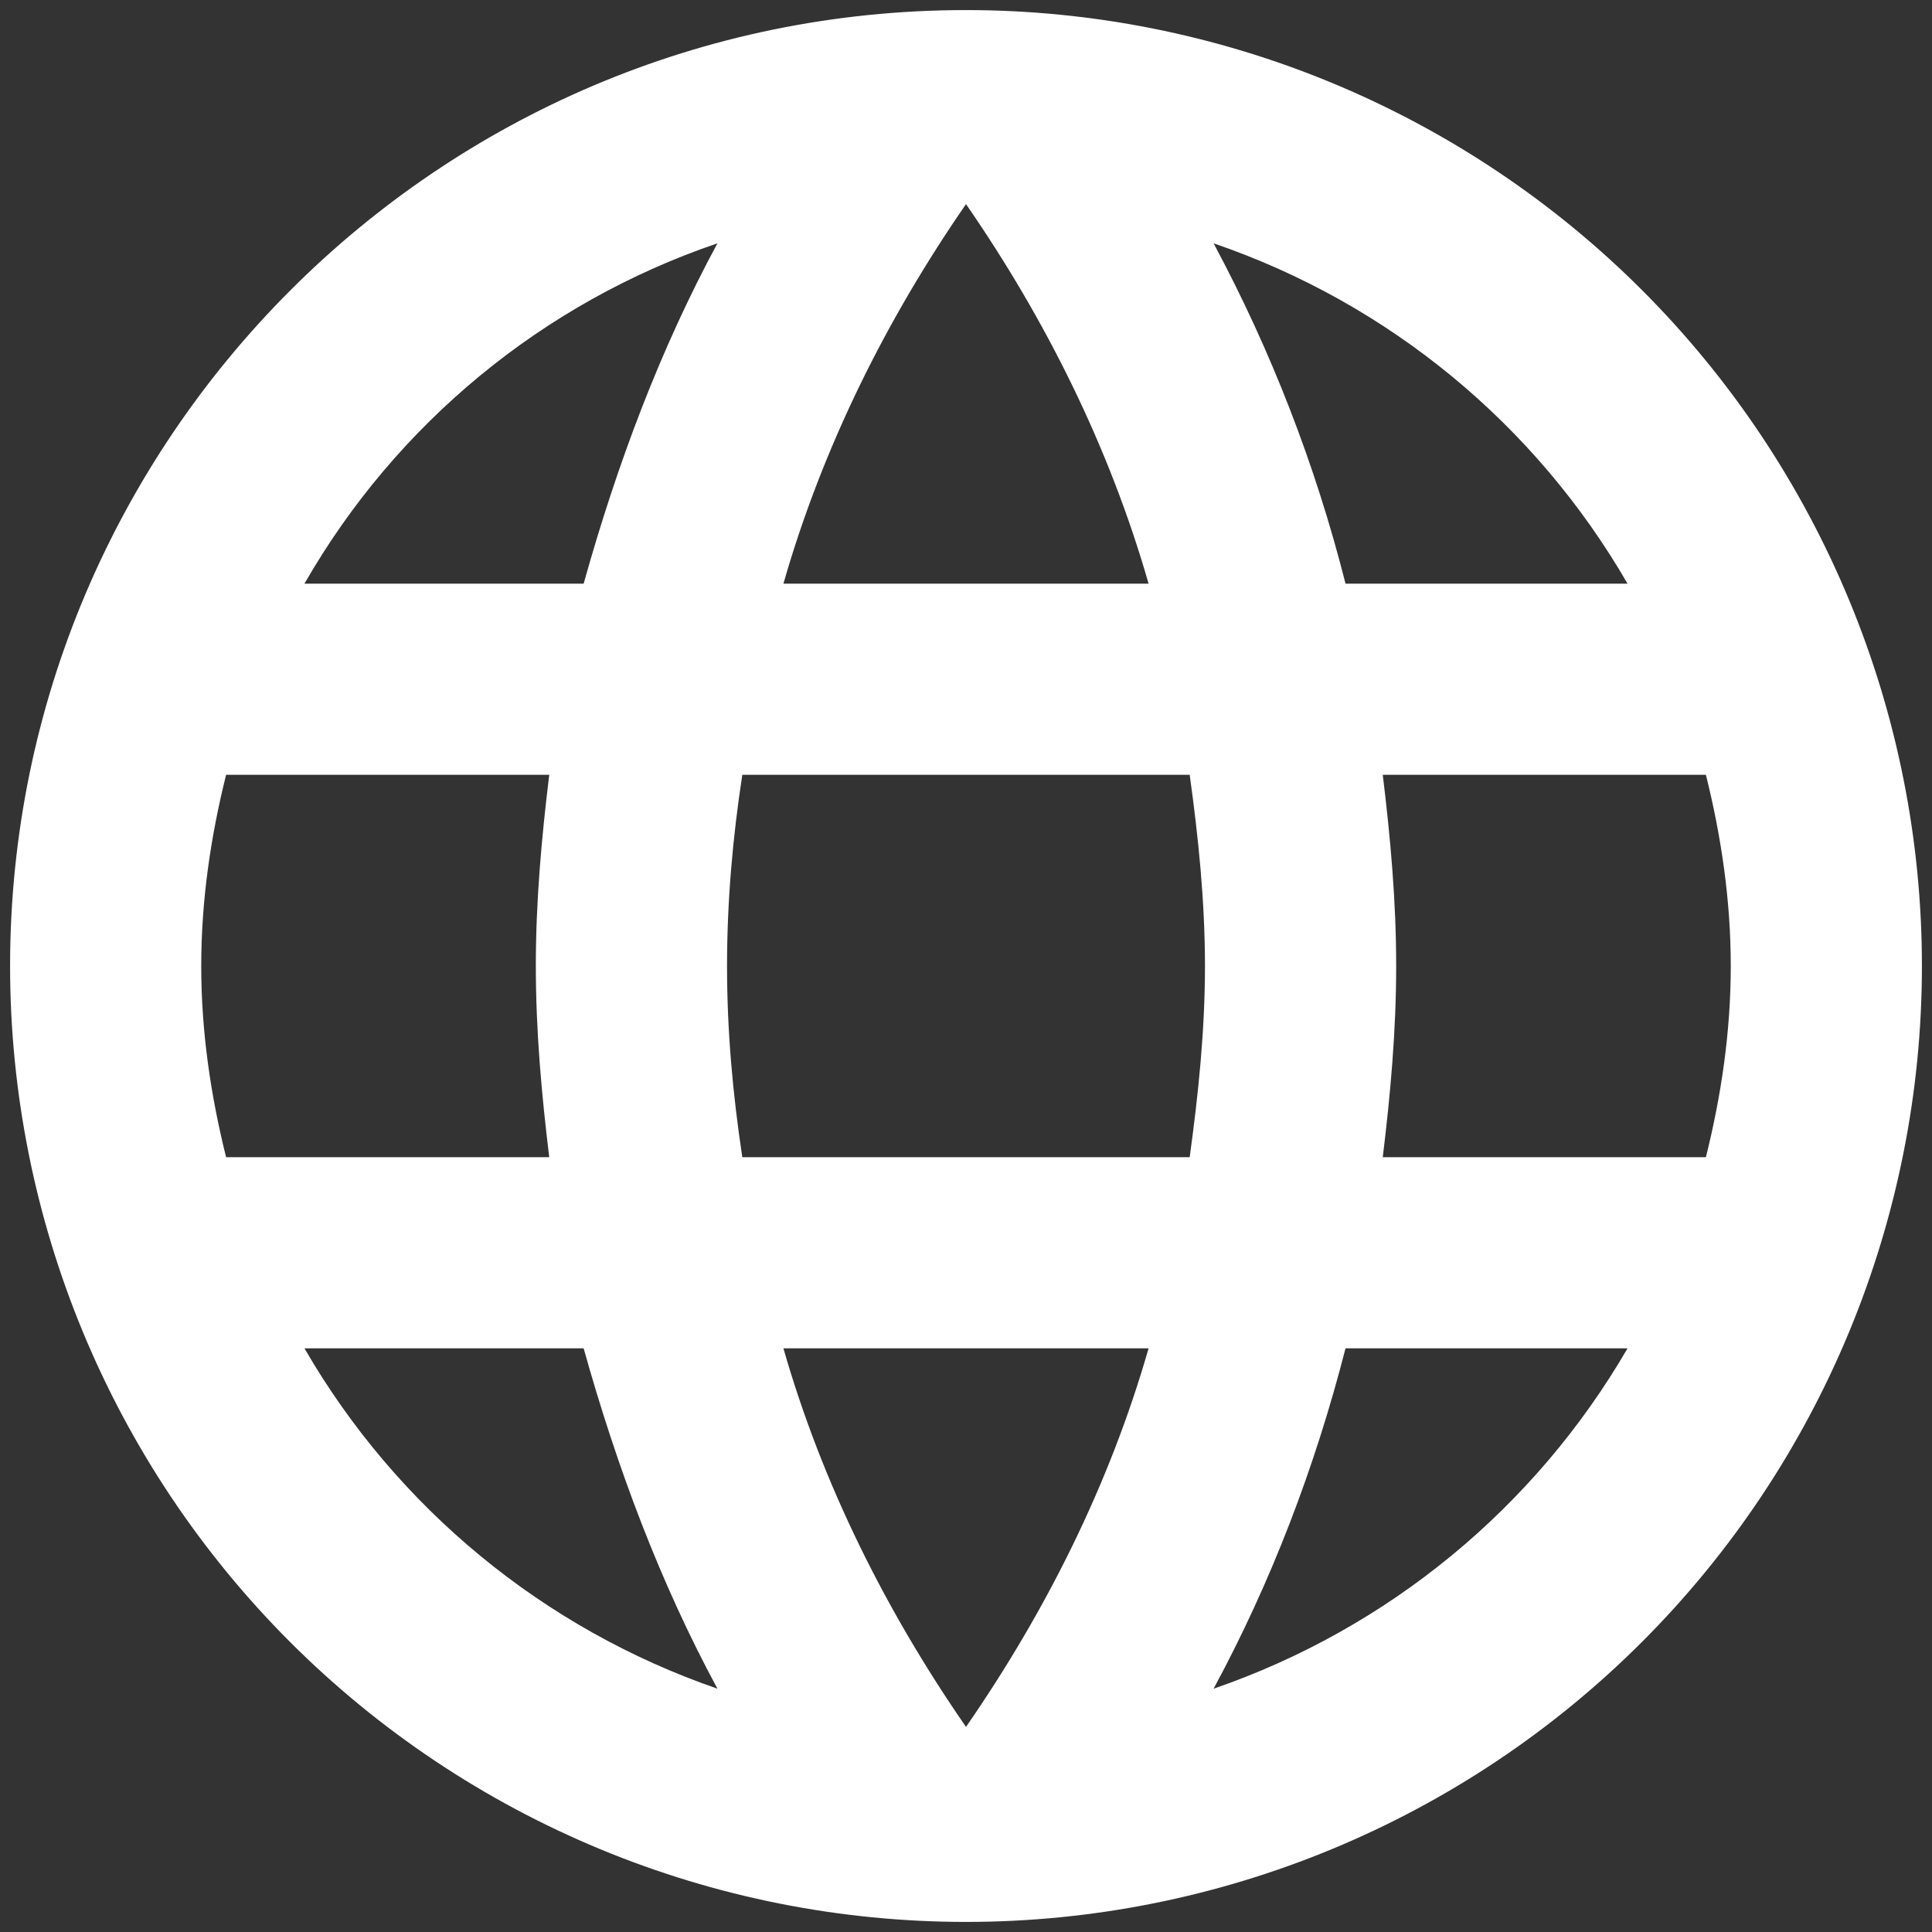 <svg width="32" height="32" viewBox="0 0 32 32" fill="none" xmlns="http://www.w3.org/2000/svg">
<rect x="0" y="0" width="32" height="32" fill="#333333" stroke="none"/>
<path d="M22.903 19.167C23.03 18.122 23.125 17.077 23.125 16C23.125 14.923 23.03 13.878 22.903 12.833H28.255C28.508 13.847 28.667 14.908 28.667 16C28.667 17.093 28.508 18.153 28.255 19.167H22.903ZM20.101 27.97C21.051 26.212 21.779 24.312 22.286 22.333H26.957C25.423 24.975 22.989 26.976 20.101 27.97ZM19.705 19.167H12.295C12.137 18.122 12.042 17.077 12.042 16C12.042 14.923 12.137 13.863 12.295 12.833H19.705C19.848 13.863 19.958 14.923 19.958 16C19.958 17.077 19.848 18.122 19.705 19.167ZM16 28.603C14.686 26.703 13.625 24.598 12.976 22.333H19.024C18.375 24.598 17.314 26.703 16 28.603ZM9.667 9.667H5.043C6.562 7.018 8.993 5.014 11.883 4.03C10.933 5.787 10.221 7.687 9.667 9.667ZM5.043 22.333H9.667C10.221 24.312 10.933 26.212 11.883 27.97C8.999 26.975 6.571 24.974 5.043 22.333ZM3.745 19.167C3.492 18.153 3.333 17.093 3.333 16C3.333 14.908 3.492 13.847 3.745 12.833H9.097C8.97 13.878 8.875 14.923 8.875 16C8.875 17.077 8.97 18.122 9.097 19.167H3.745ZM16 3.381C17.314 5.281 18.375 7.402 19.024 9.667H12.976C13.625 7.402 14.686 5.281 16 3.381ZM26.957 9.667H22.286C21.79 7.706 21.056 5.813 20.101 4.03C23.014 5.027 25.437 7.038 26.957 9.667ZM16 0.167C7.244 0.167 0.167 7.292 0.167 16C0.167 20.199 1.835 24.227 4.804 27.196C6.274 28.666 8.02 29.832 9.941 30.628C11.862 31.424 13.921 31.833 16 31.833C20.199 31.833 24.227 30.165 27.196 27.196C30.165 24.227 31.833 20.199 31.833 16C31.833 13.921 31.424 11.862 30.628 9.941C29.832 8.02 28.666 6.274 27.196 4.804C25.726 3.334 23.98 2.168 22.059 1.372C20.138 0.576 18.079 0.167 16 0.167Z" fill="white"/>
</svg>

